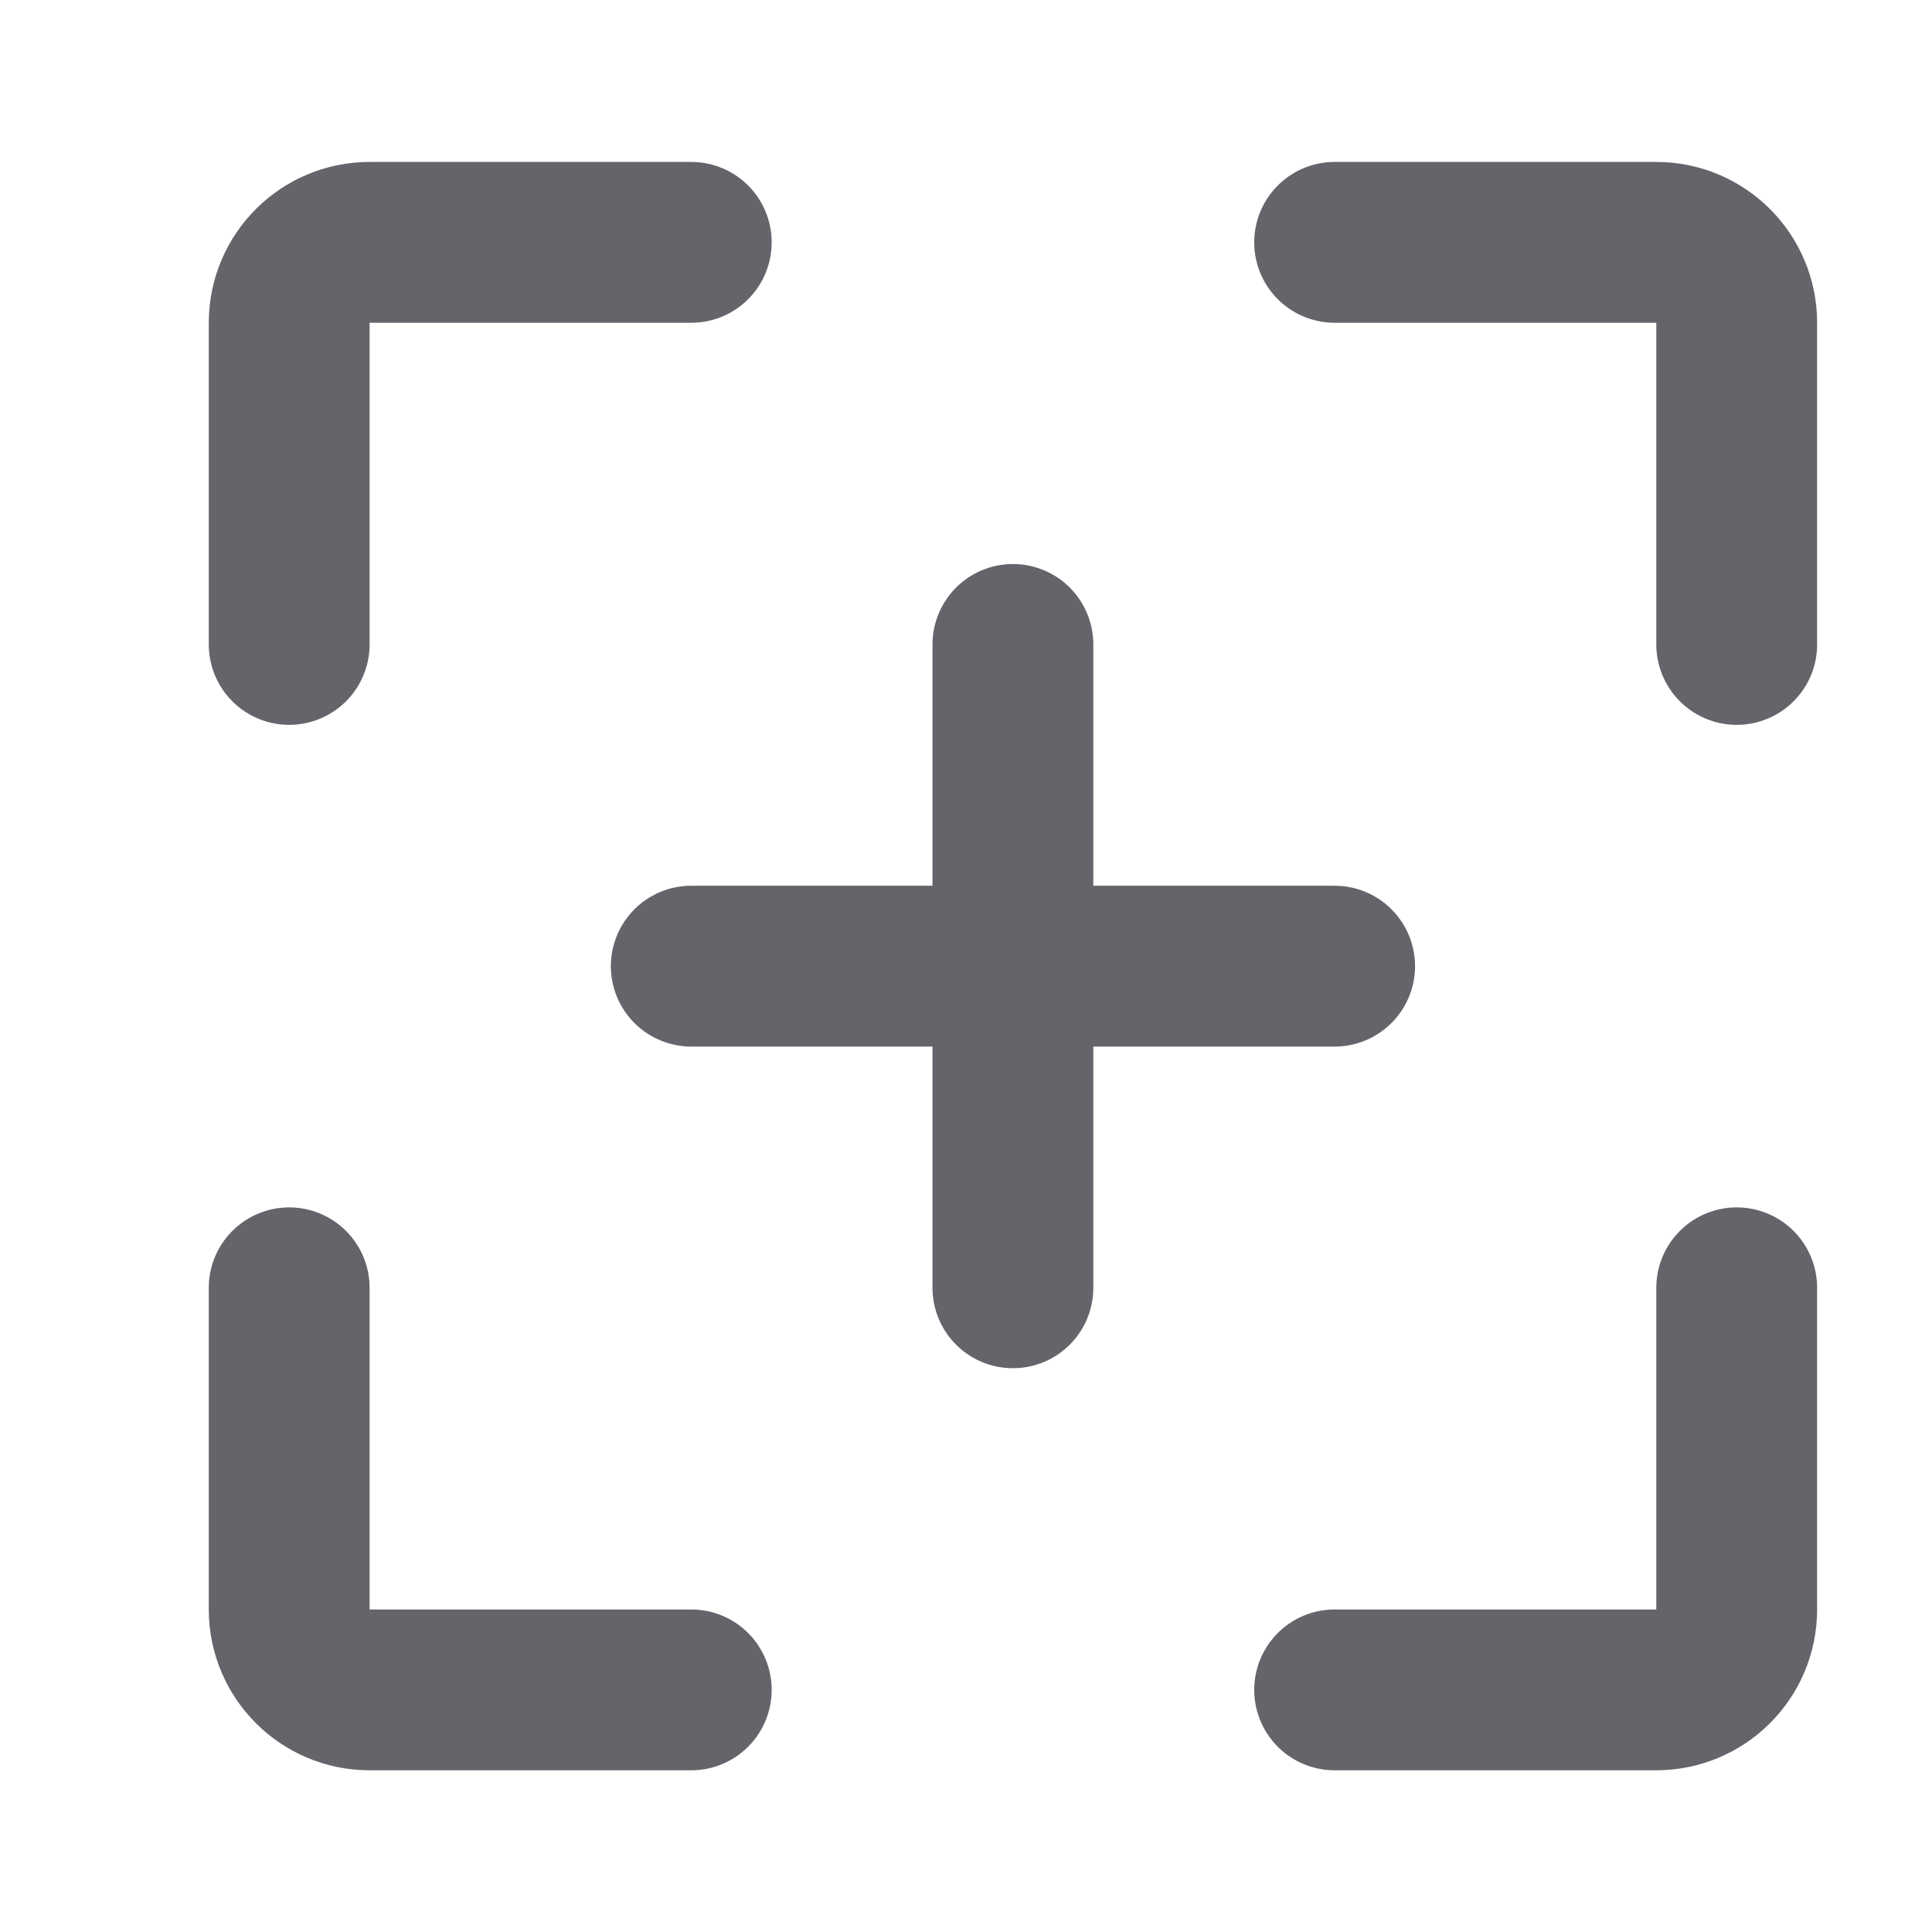 <svg width="25" height="25" viewBox="0 0 25 25" fill="none" xmlns="http://www.w3.org/2000/svg">
<path d="M8.945 3.136H4.783C4.208 3.136 3.742 3.602 3.742 4.177V8.339" stroke="#65646B" stroke-width="2.081" stroke-linecap="round" stroke-linejoin="round"/>
<path d="M8.945 21.867H4.783C4.208 21.867 3.742 21.401 3.742 20.826V16.664" stroke="#65646B" stroke-width="2.081" stroke-linecap="round" stroke-linejoin="round"/>
<path d="M17.27 21.867H21.432C22.007 21.867 22.473 21.401 22.473 20.826V16.664" stroke="#65646B" stroke-width="2.081" stroke-linecap="round" stroke-linejoin="round"/>
<path d="M17.27 3.136H21.432C22.007 3.136 22.473 3.602 22.473 4.177V8.339" stroke="#65646B" stroke-width="2.081" stroke-linecap="round" stroke-linejoin="round"/>
<path d="M17.27 12.502L8.945 12.502" stroke="#65646B" stroke-width="2.081" stroke-linecap="round" stroke-linejoin="round"/>
<path d="M13.107 16.664L13.107 8.339" stroke="#65646B" stroke-width="2.081" stroke-linecap="round" stroke-linejoin="round"/>
</svg>
